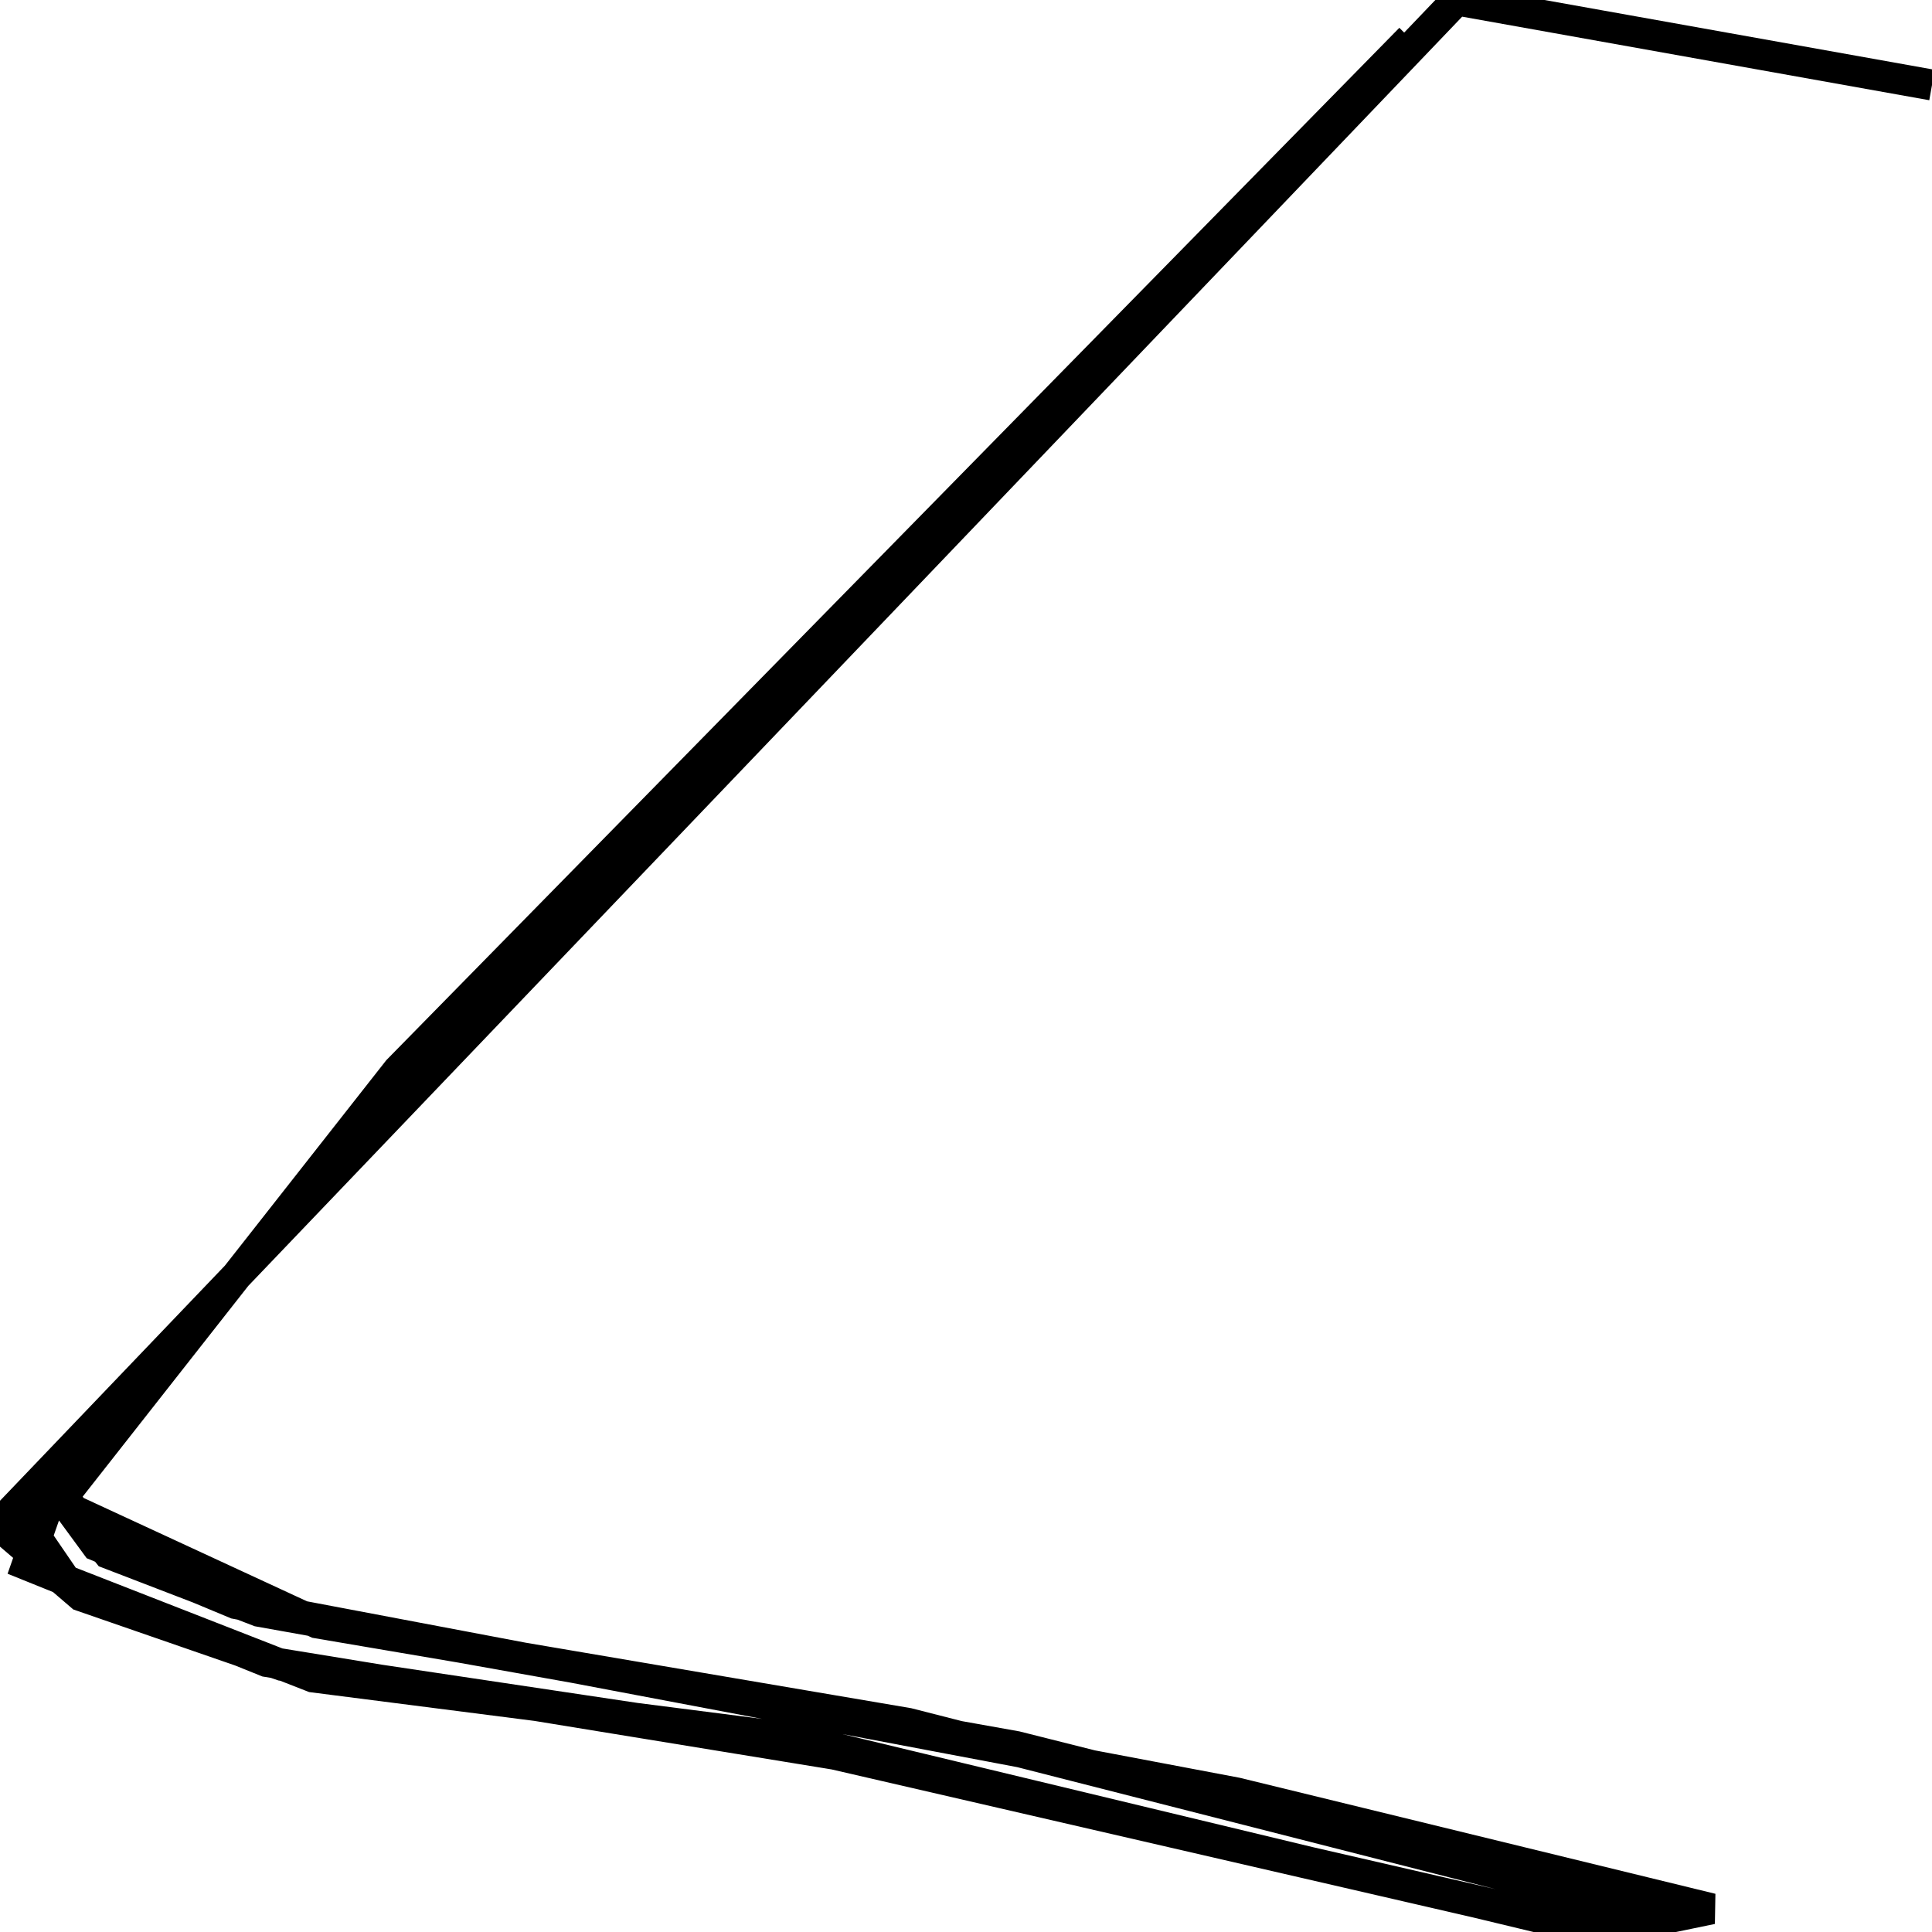 <svg xmlns="http://www.w3.org/2000/svg" viewBox="0 0 500 500"><path d="M500,22l-123,-22l-373,390l13,19l64,25l125,16l208,50l29,-6l-123,-30l-259,-49l-36,-15l-11,-15l-7,20l62,25l147,24l182,42l23,4l5,-7l-163,-41l-196,-35l-39,-15l-12,-15l-16,8l21,18l52,18l127,19l200,46l31,0l-196,-50l-153,-26l-67,-31l88,-112l262,-267" fill="none" stroke="currentColor" stroke-width="8"/></svg>